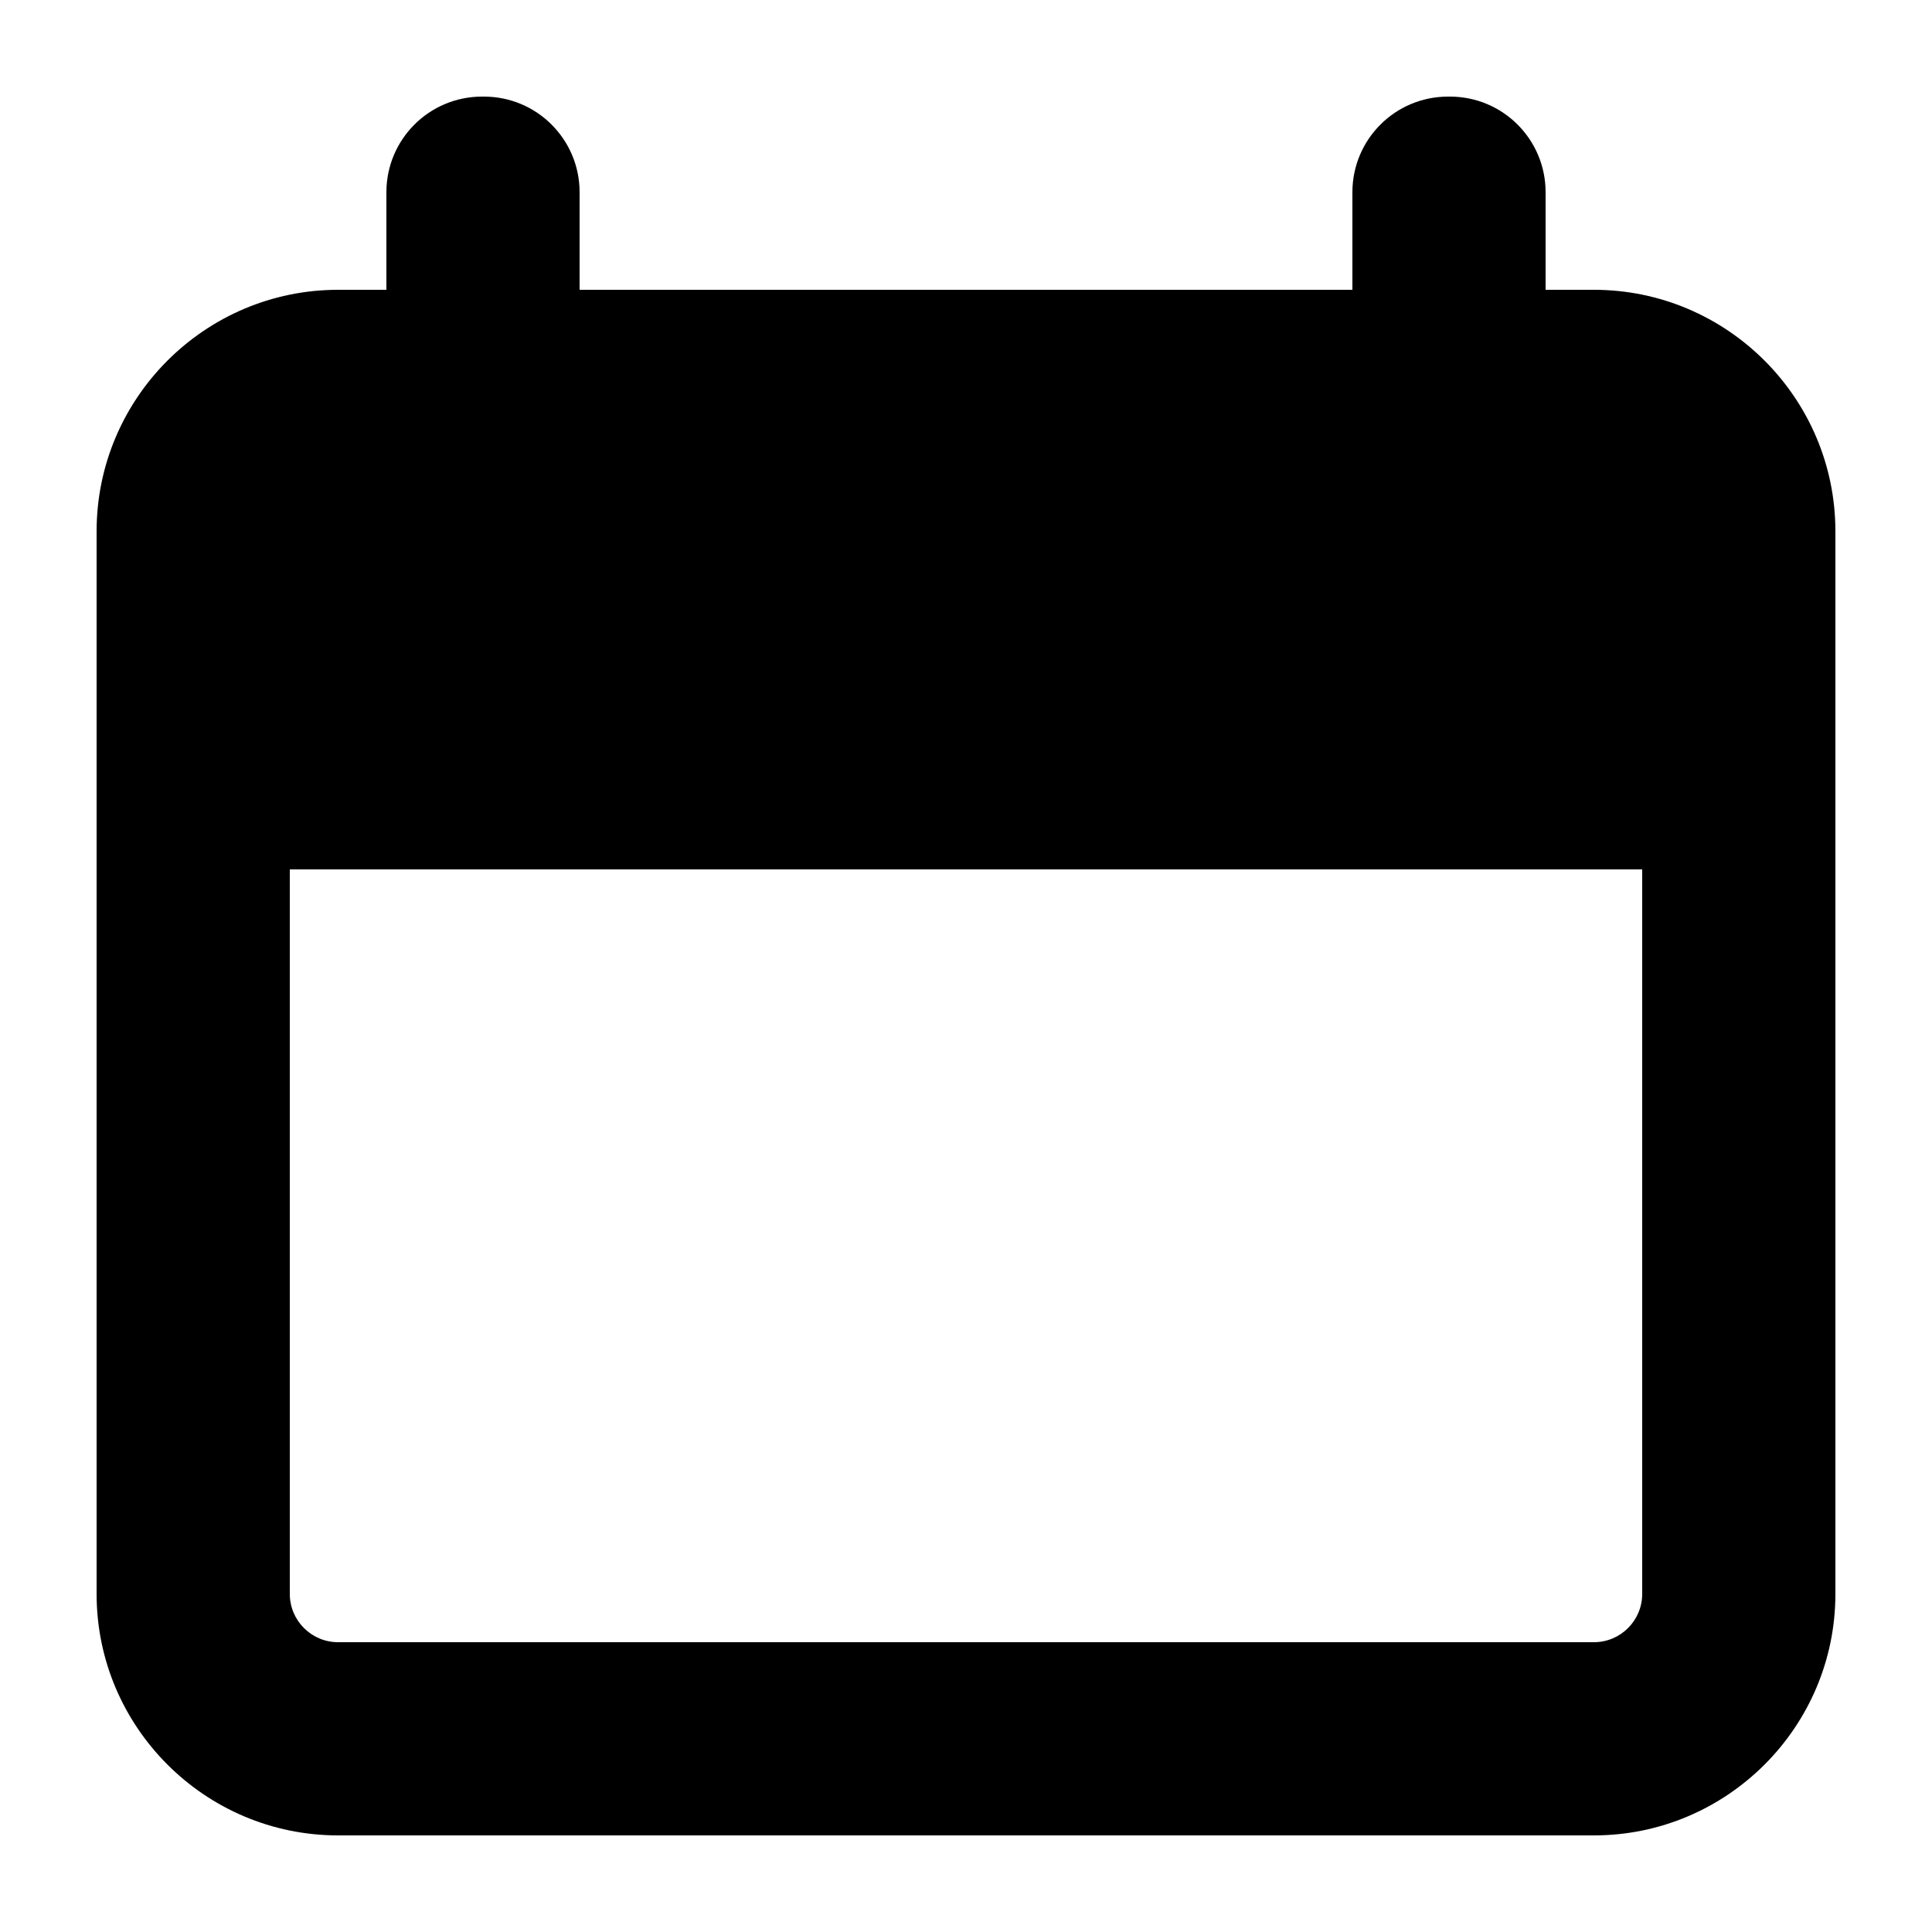 <svg width="40" height="40" viewBox="0 0 40 40" xmlns="http://www.w3.org/2000/svg" xmlns:sketch="http://www.bohemiancoding.com/sketch/ns"><title>calendar</title><desc>Created with Sketch.</desc><path d="M33 6h-1v-2.02c0-1.094-.886-1.98-1.98-1.98h-.04c-1.094 0-1.98.886-1.98 1.98v2.02h-16v-2.02c0-1.094-.886-1.98-1.98-1.98h-.04c-1.094 0-1.98.886-1.98 1.98v2.02h-1c-2.756 0-5 2.244-5 5v22c0 2.756 2.244 5 5 5h26c2.756 0 5-2.244 5-5v-22c0-2.756-2.244-5-5-5zm1 27c0 .552-.448 1-1 1h-26c-.552 0-1-.448-1-1v-15h28v15z" sketch:type="MSShapeGroup"/></svg>